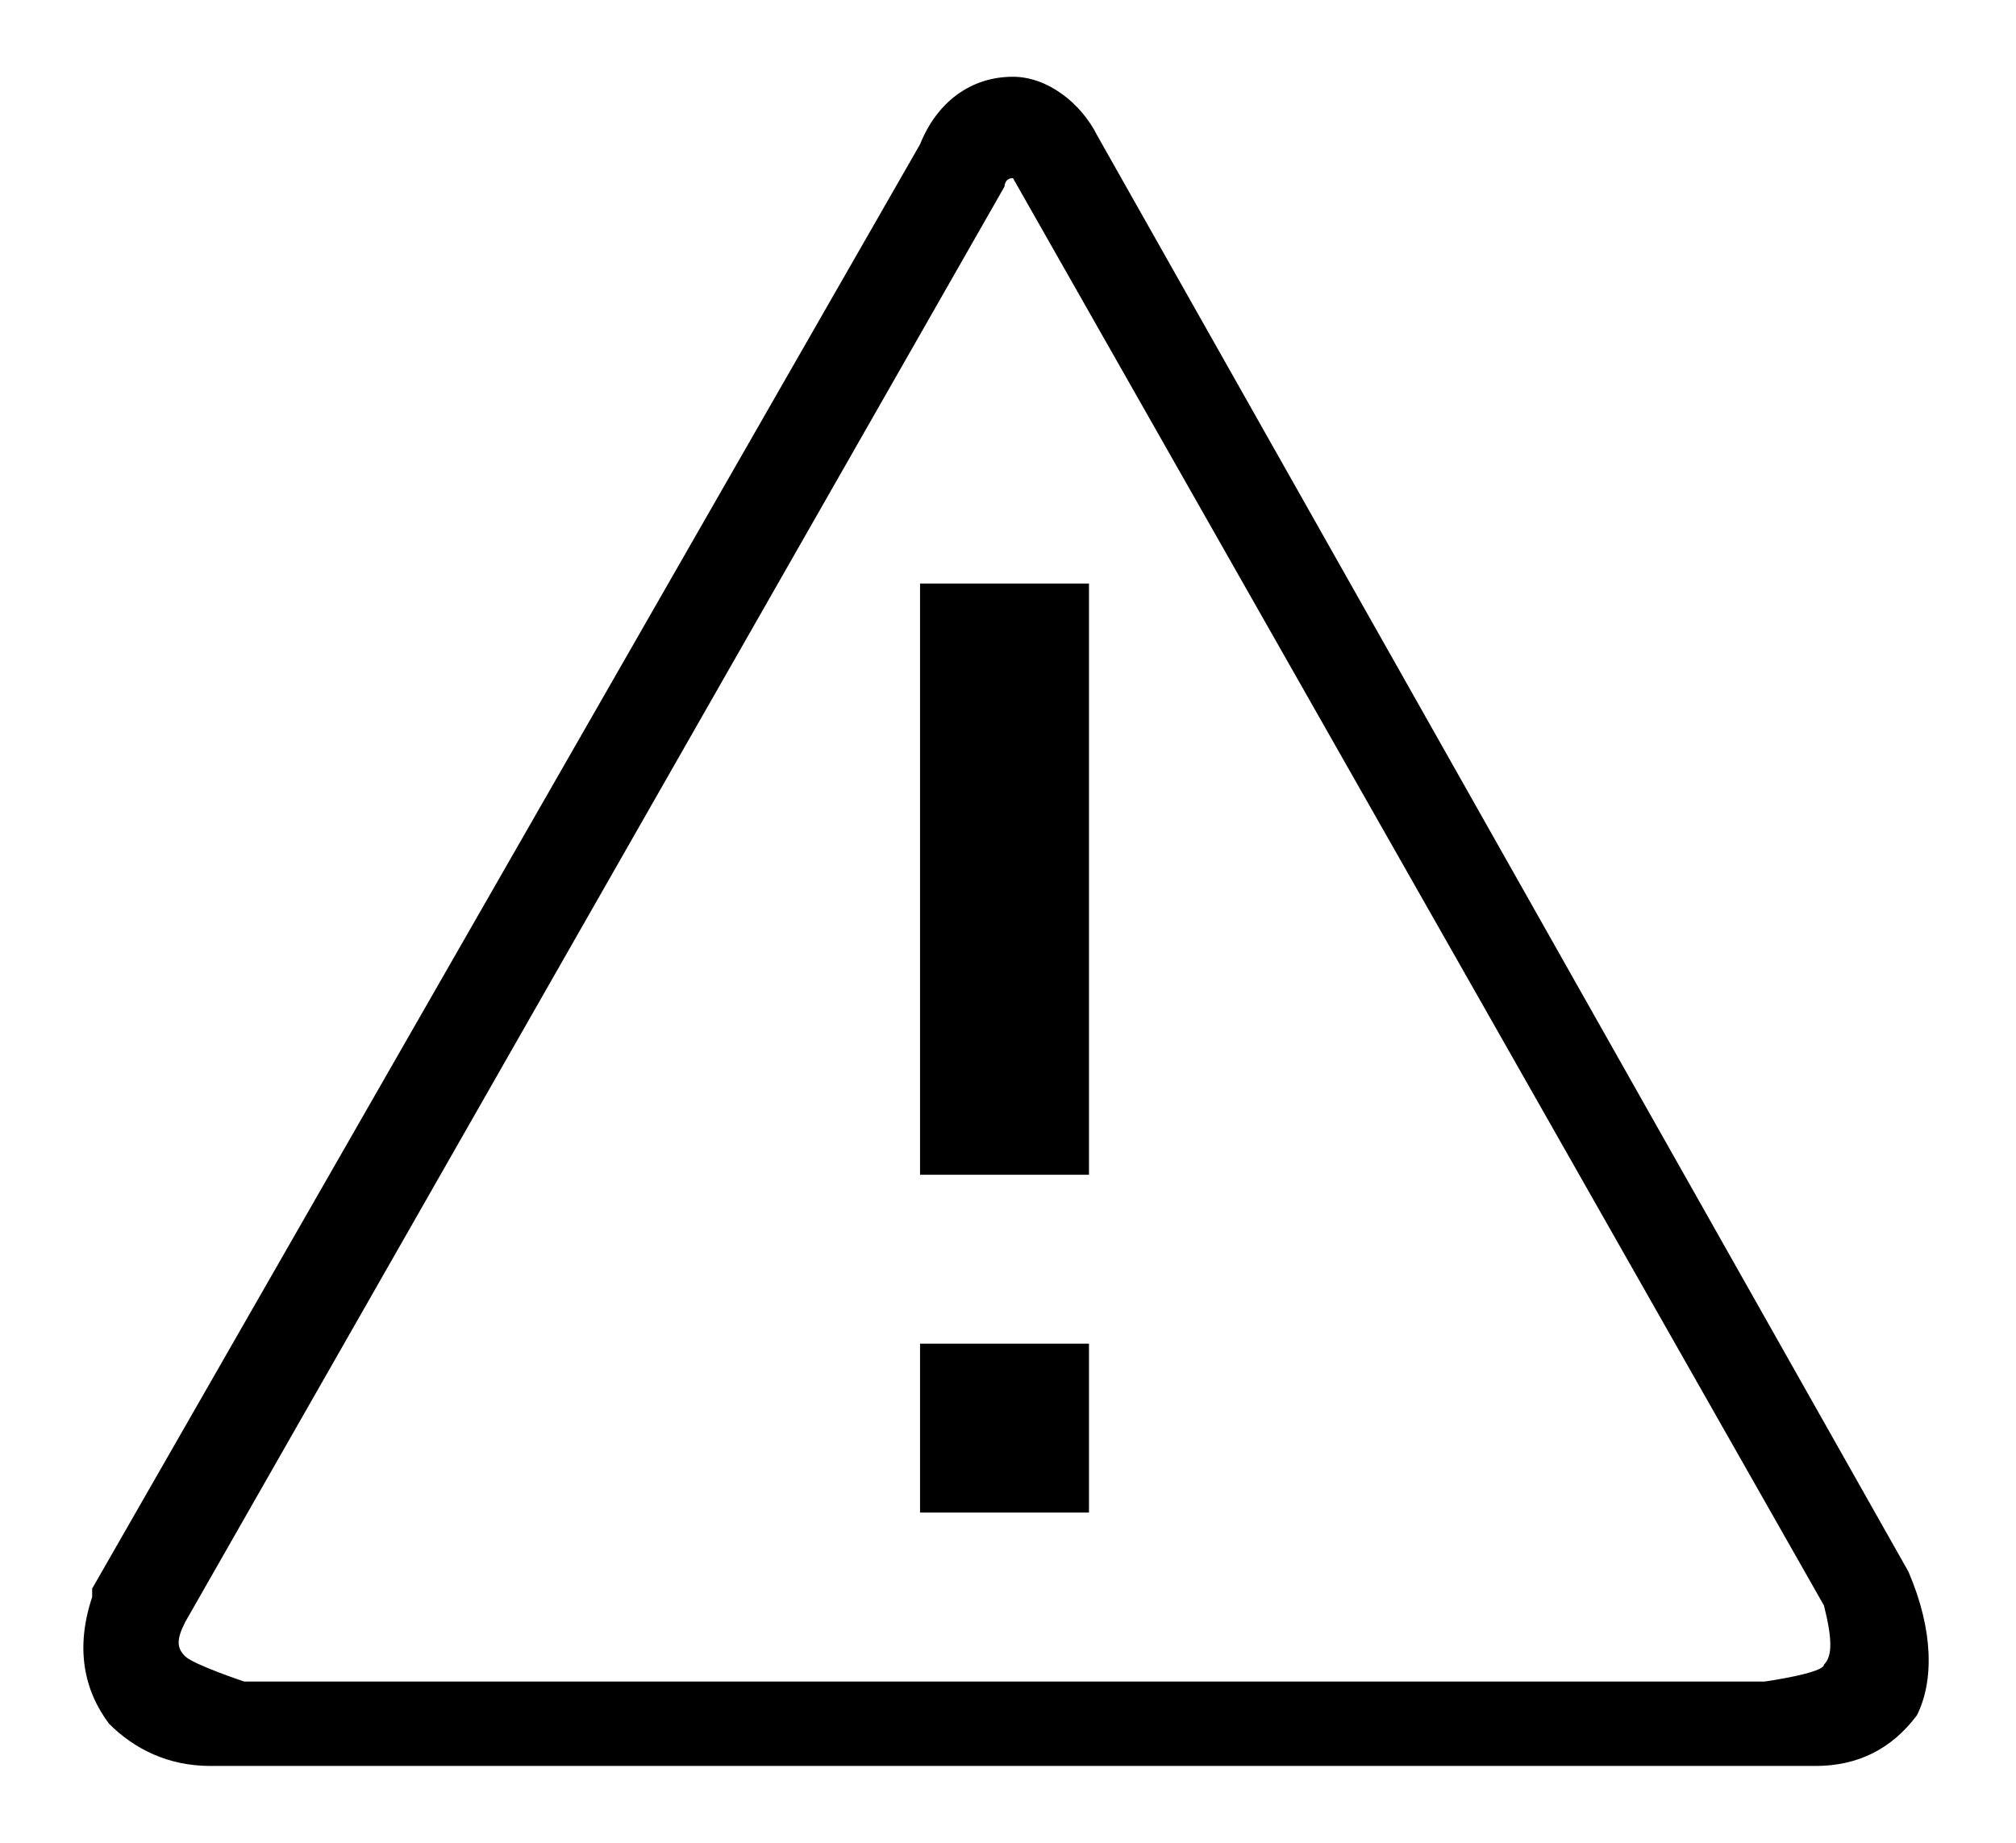 <?xml version="1.0" encoding="utf-8"?>
<!-- Generated by IcoMoon.io -->
<!DOCTYPE svg PUBLIC "-//W3C//DTD SVG 1.1//EN" "http://www.w3.org/Graphics/SVG/1.1/DTD/svg11.dtd">
<svg version="1.1" xmlns="http://www.w3.org/2000/svg" xmlns:xlink="http://www.w3.org/1999/xlink" width="35" height="32" viewBox="0 0 35 32">
<path d="M33.133 27.293v0l-14.080-24.933c-0.293-0.587-0.88-1.027-1.467-1.027-0.733 0-1.32 0.44-1.613 1.173l-14.373 25.080v0.147c-0.293 0.88-0.147 1.613 0.293 2.2 0.44 0.44 1.027 0.733 1.76 0.733h27.867c0.733 0 1.32-0.293 1.76-0.88 0.293-0.587 0.293-1.467-0.147-2.493v0zM31.666 28.907c0 0.147-1.027 0.293-1.027 0.293h-26.4c0 0-0.88-0.293-1.027-0.44s-0.147-0.293 0-0.587l14.227-24.933c0 0 0-0.147 0.147-0.147 0 0 0 0 0 0v0l14.080 24.787c0.147 0.587 0.147 0.88 0 1.027v0z"></path>
<path d="M15.973 23.333h2.933v2.933h-2.933v-2.933z"></path>
<path d="M15.973 10.133h2.933v10.267h-2.933v-10.267z"></path>
</svg>
